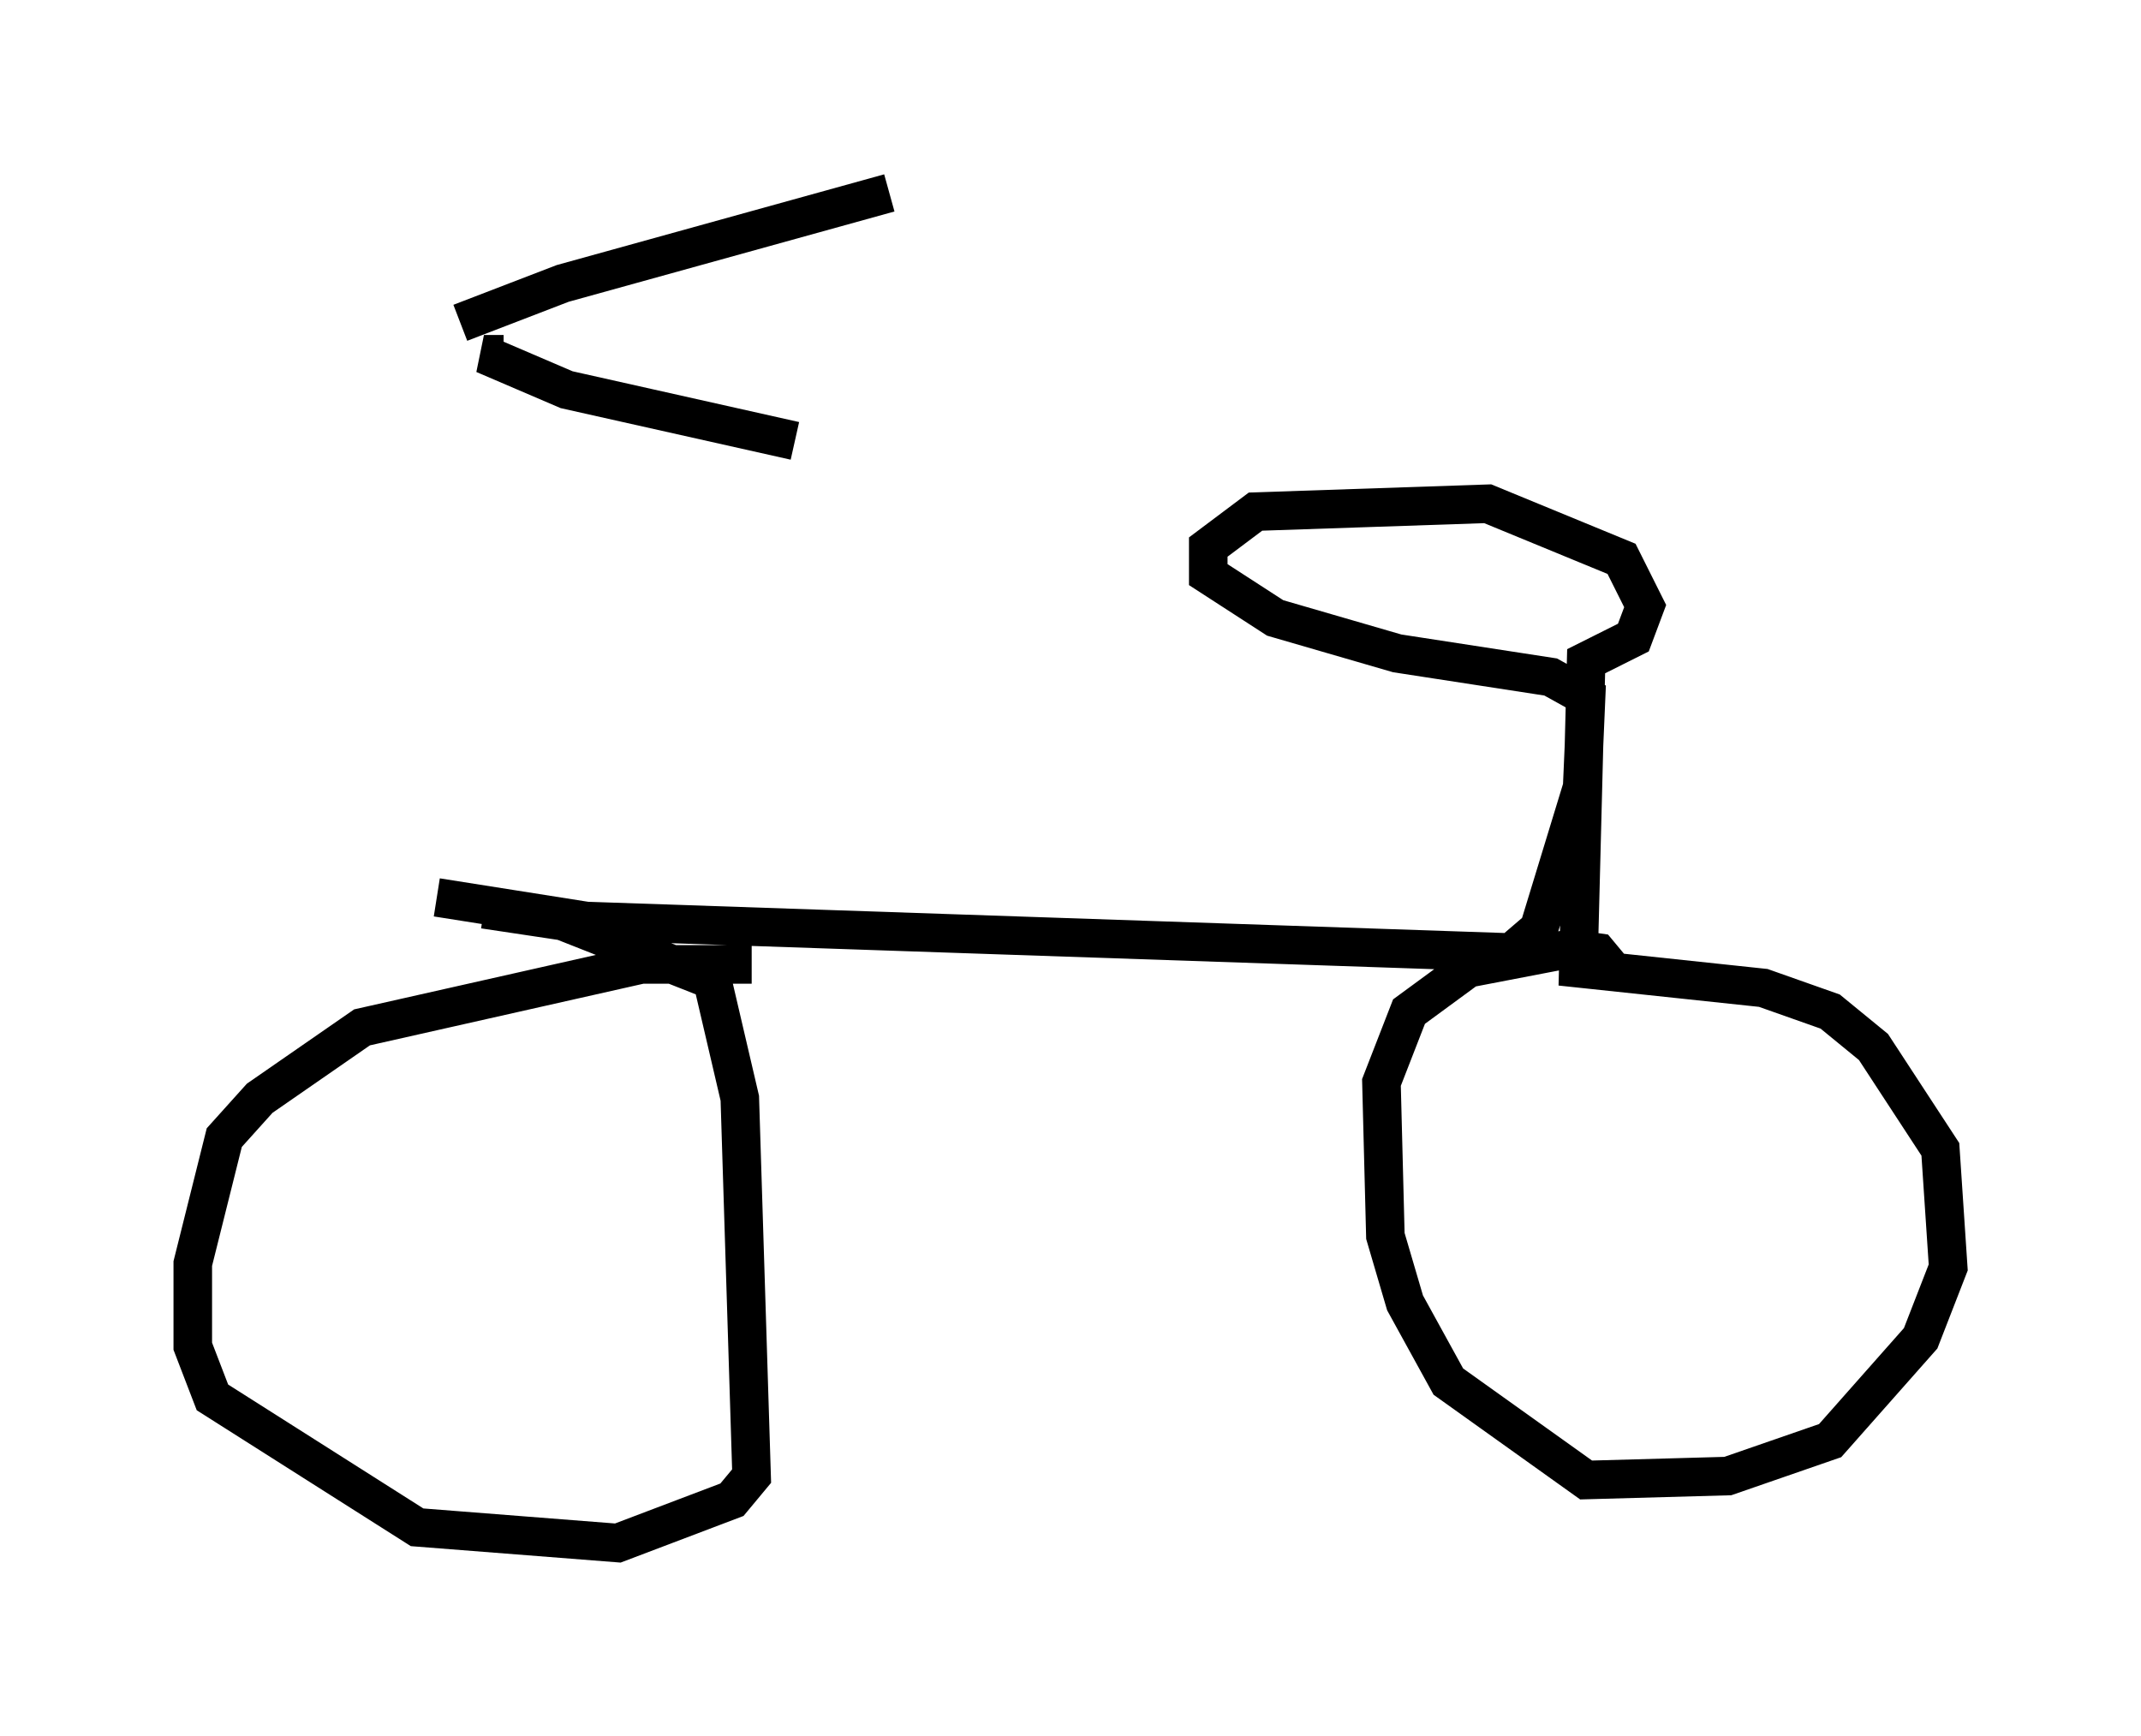 <?xml version="1.0" encoding="utf-8" ?>
<svg baseProfile="full" height="45.015" version="1.1" width="55.53" xmlns="http://www.w3.org/2000/svg" xmlns:ev="http://www.w3.org/2001/xml-events" xmlns:xlink="http://www.w3.org/1999/xlink"><defs /><rect fill="white" height="45.015" width="55.53" x="0" y="0" /><path d="M11.329, 9.288 m0.0, 13.986 l3.879, 0.613 23.99, 0.817 l0.715, -0.613 1.123, -3.675 l0.102, -2.348 -0.919, -0.51 l-3.981, -0.613 -3.165, -0.919 l-1.735, -1.123 0.0, -0.715 l1.225, -0.919 6.023, -0.204 l3.471, 1.429 0.613, 1.225 l-0.306, 0.817 -1.225, 0.613 l-0.204, 7.963 4.798, 0.51 l1.735, 0.613 1.123, 0.919 l1.735, 2.654 0.204, 3.063 l-0.715, 1.838 -2.348, 2.654 l-2.654, 0.919 -3.675, 0.102 l-3.573, -2.552 -1.123, -2.042 l-0.51, -1.735 -0.102, -3.981 l0.715, -1.838 1.531, -1.123 l2.654, -0.51 0.715, 0.102 l0.51, 0.613 m-22.459, -0.306 l-2.858, 0.0 -7.248, 1.633 l-2.654, 1.838 -0.919, 1.021 l-0.817, 3.267 0.0, 2.144 l0.51, 1.327 5.308, 3.369 l5.206, 0.408 2.96, -1.123 l0.51, -0.613 -0.306, -9.8 l-0.715, -3.063 -3.879, -1.531 l-2.042, -0.306 m-0.613, -15.211 l2.654, -1.021 8.473, -2.348 m-10.004, 4.185 l-0.51, 0.0 2.144, 0.919 l5.921, 1.327 " fill="none" stroke="black" stroke-width="1" /></svg>